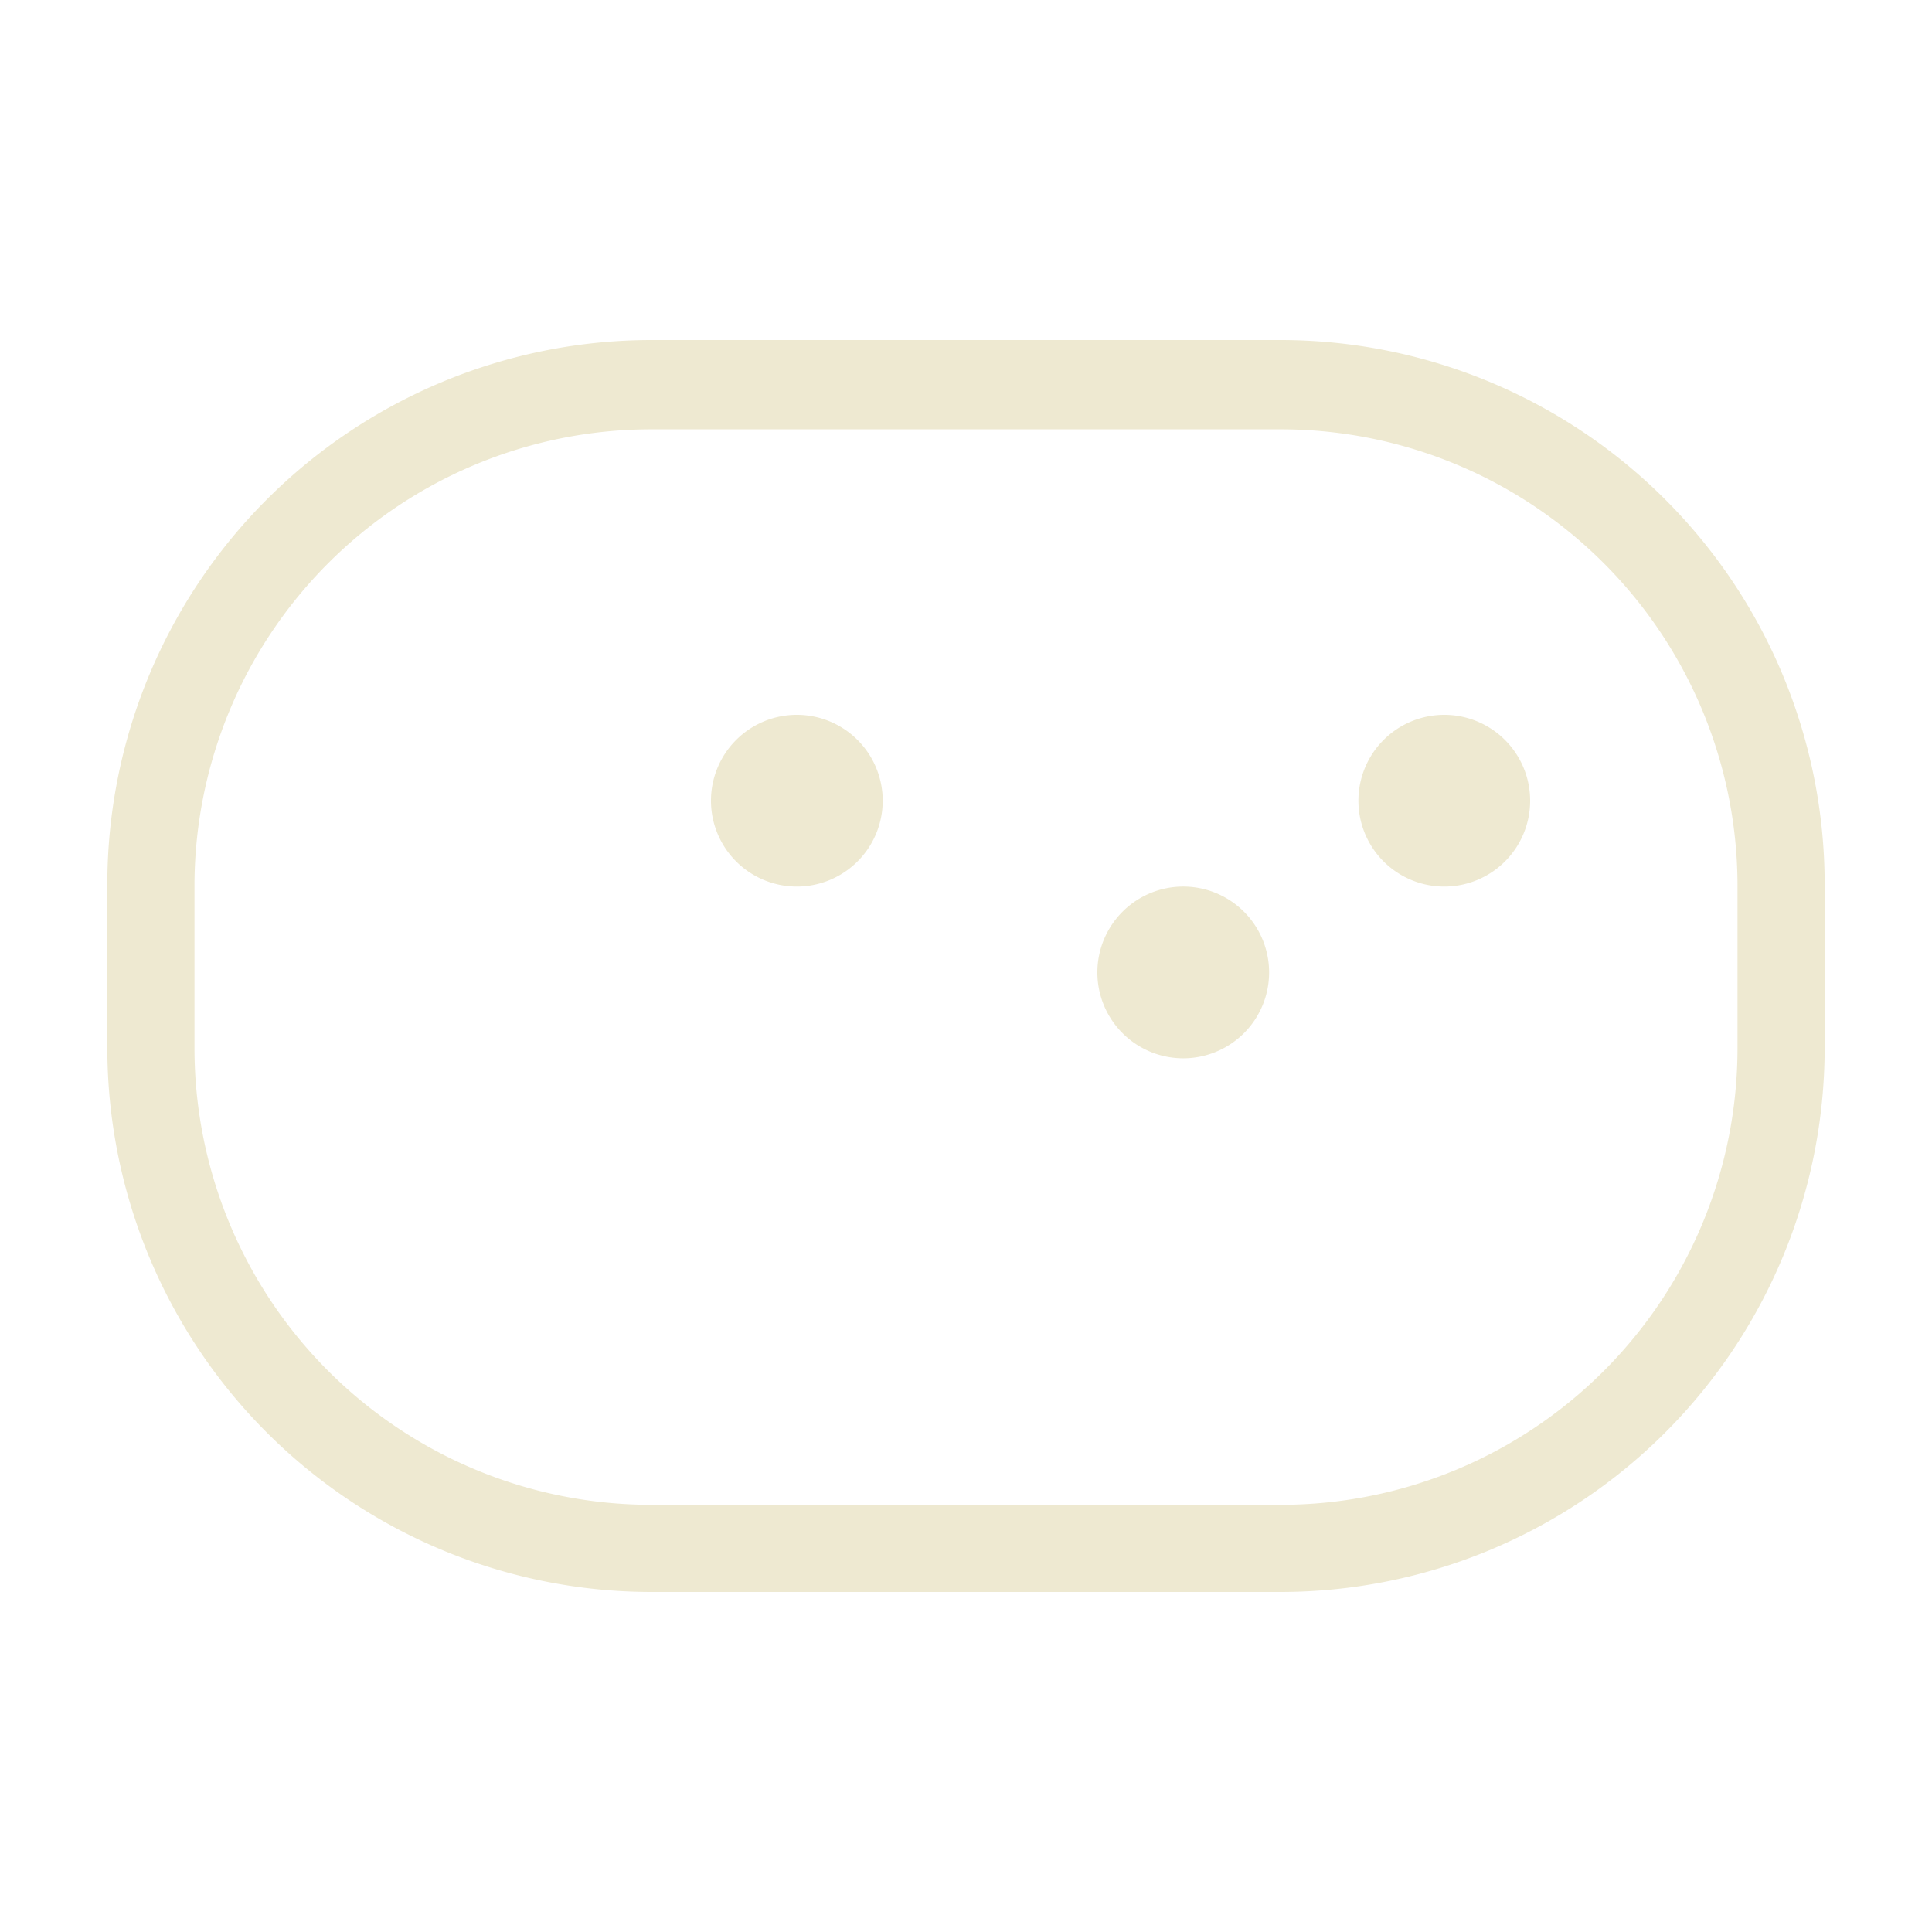 <svg id="Layer_1" data-name="Layer 1" xmlns="http://www.w3.org/2000/svg" viewBox="0 0 45 45"><defs><style>.cls-1{fill:#eee9d1;}</style></defs><title>emoji-surprise</title><path class="cls-1" d="M29.84,7.92H15.16A12.68,12.68,0,0,0,2.5,20.58v3.84A12.68,12.68,0,0,0,15.16,37.08H29.84A12.68,12.68,0,0,0,42.5,24.42V20.58A12.68,12.68,0,0,0,29.84,7.92Zm10.63,16.5A10.64,10.64,0,0,1,29.84,35.05H15.16A10.64,10.64,0,0,1,4.53,24.42V20.58A10.64,10.64,0,0,1,15.16,10H29.84A10.64,10.64,0,0,1,40.47,20.58Z"/><path class="cls-1" d="M18.56,16.65a2,2,0,1,0,2,2A2,2,0,0,0,18.56,16.65Z"/><path class="cls-1" d="M33.64,16.65a2,2,0,1,0,2,2A2,2,0,0,0,33.64,16.65Z"/><path class="cls-1" d="M27.56,20.65a2,2,0,1,0,2,2A2,2,0,0,0,27.56,20.65Z"/></svg>